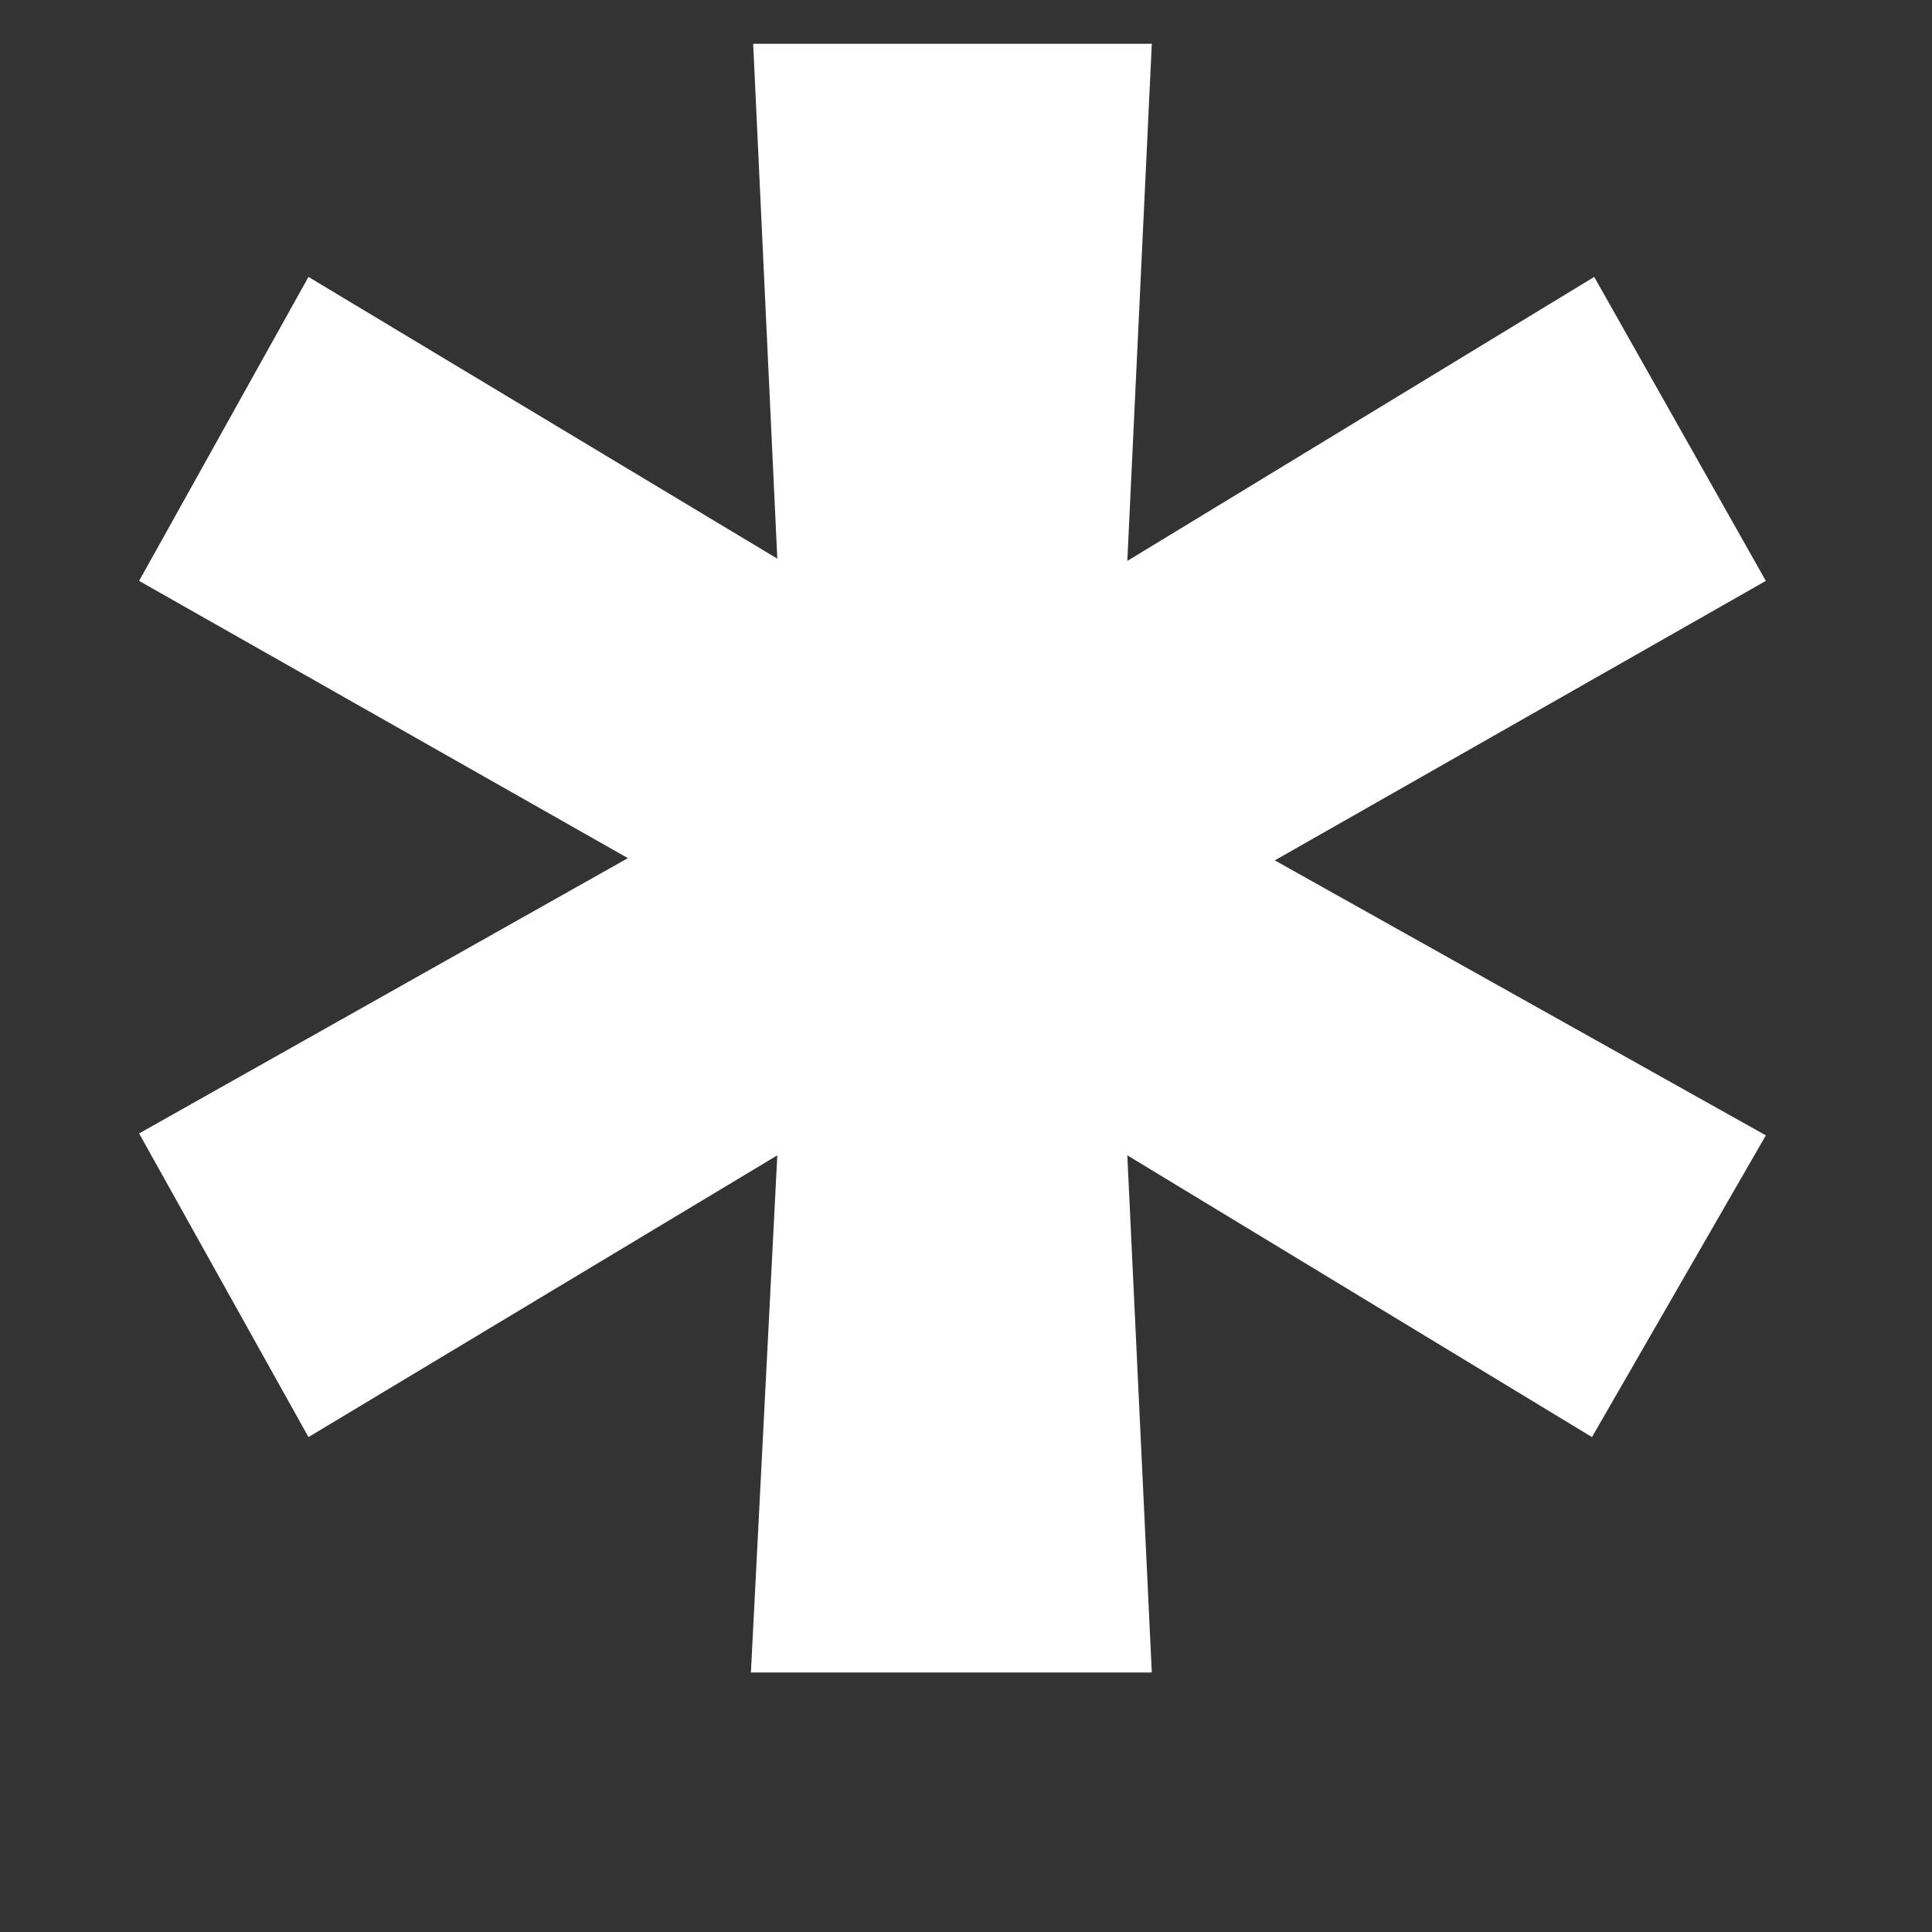<svg width="6" height="6" viewBox="0 0 6 6" fill="none" xmlns="http://www.w3.org/2000/svg">
<rect x="0" y="0" width="6" height="6" fill="#333333" stroke="none"/>
<path d="M4.944 4.463L5.484 3.526L3.959 2.672L5.484 1.804L4.951 0.86L3.501 1.742L3.577 0.136H2.339L2.414 1.735L0.958 0.86L0.432 1.804L1.95 2.665L0.432 3.52L0.958 4.463L2.414 3.588L2.332 5.194H3.577L3.501 3.588L4.944 4.463Z" fill="white"/>
</svg>
